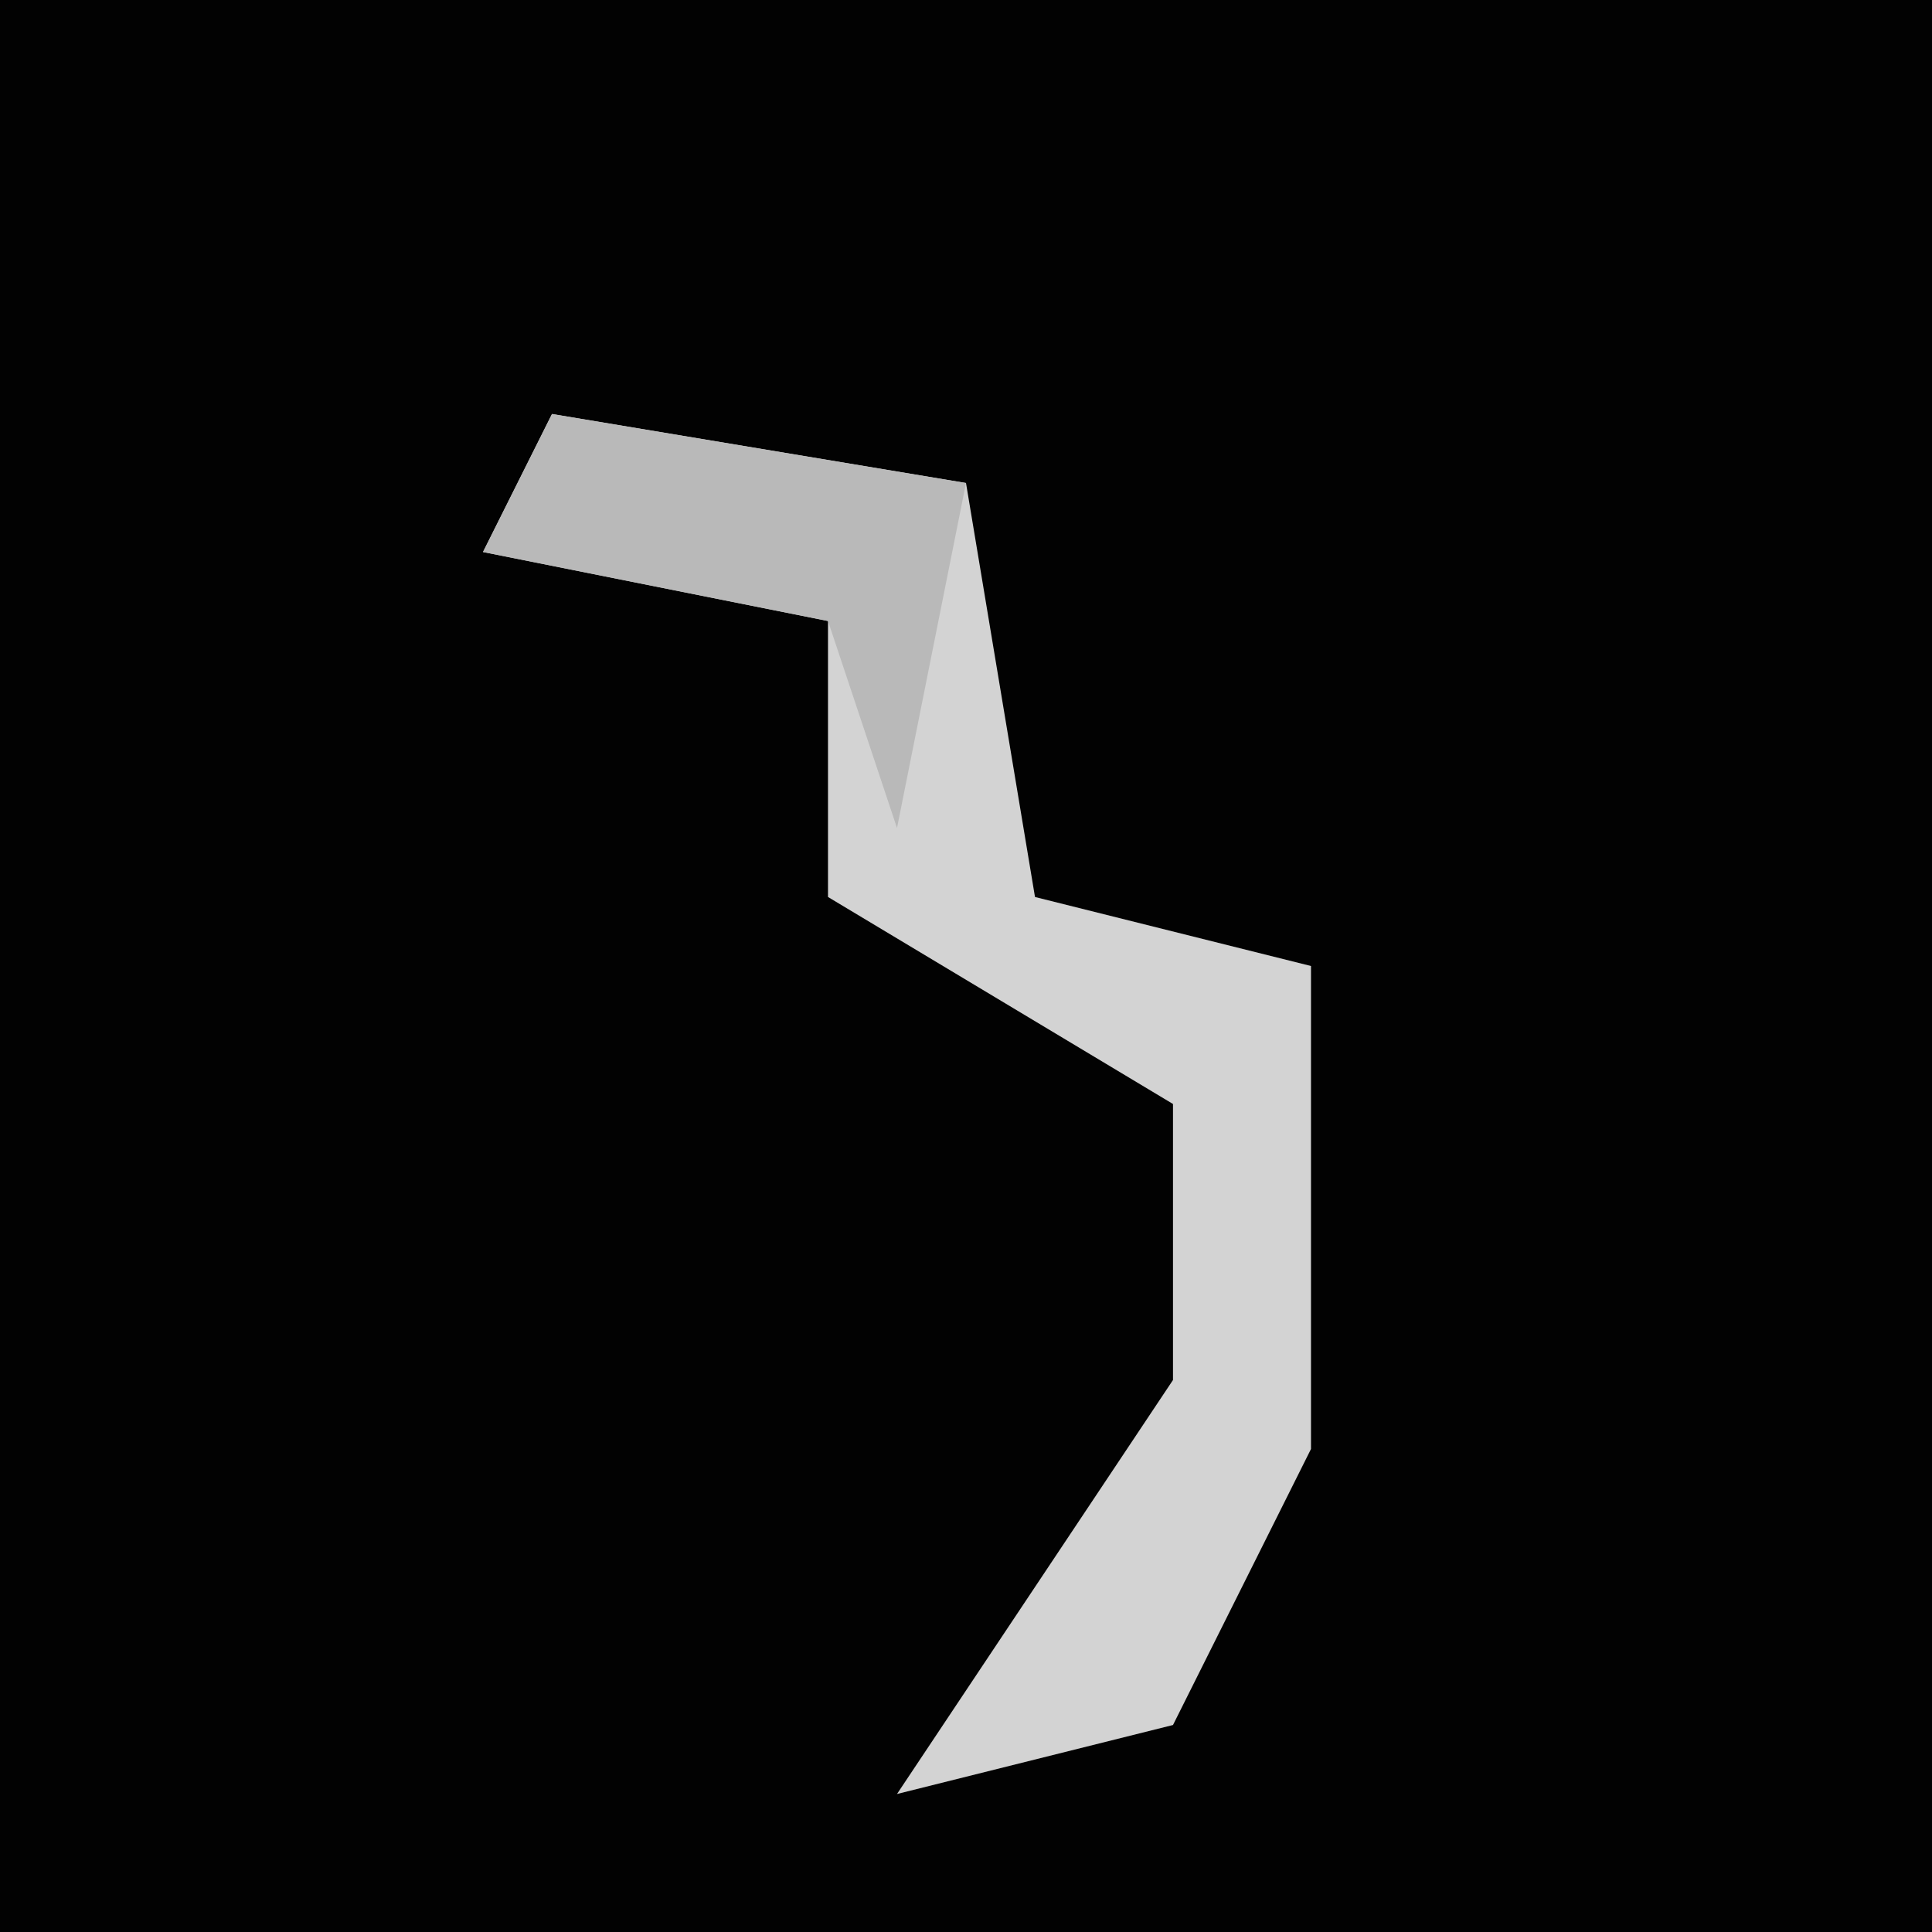 <?xml version="1.0" encoding="UTF-8"?>
<svg version="1.1" xmlns="http://www.w3.org/2000/svg" width="28" height="28">
<path d="M0,0 L28,0 L28,28 L0,28 Z " fill="#020202" transform="translate(0,0)"/>
<path d="M0,0 L6,1 L7,7 L11,8 L11,15 L9,19 L5,20 L9,14 L9,10 L4,7 L4,3 L-1,2 Z " fill="#D3D3D3" transform="translate(8,6)"/>
<path d="M0,0 L6,1 L5,6 L4,3 L-1,2 Z " fill="#B9B9B9" transform="translate(8,6)"/>
</svg>
